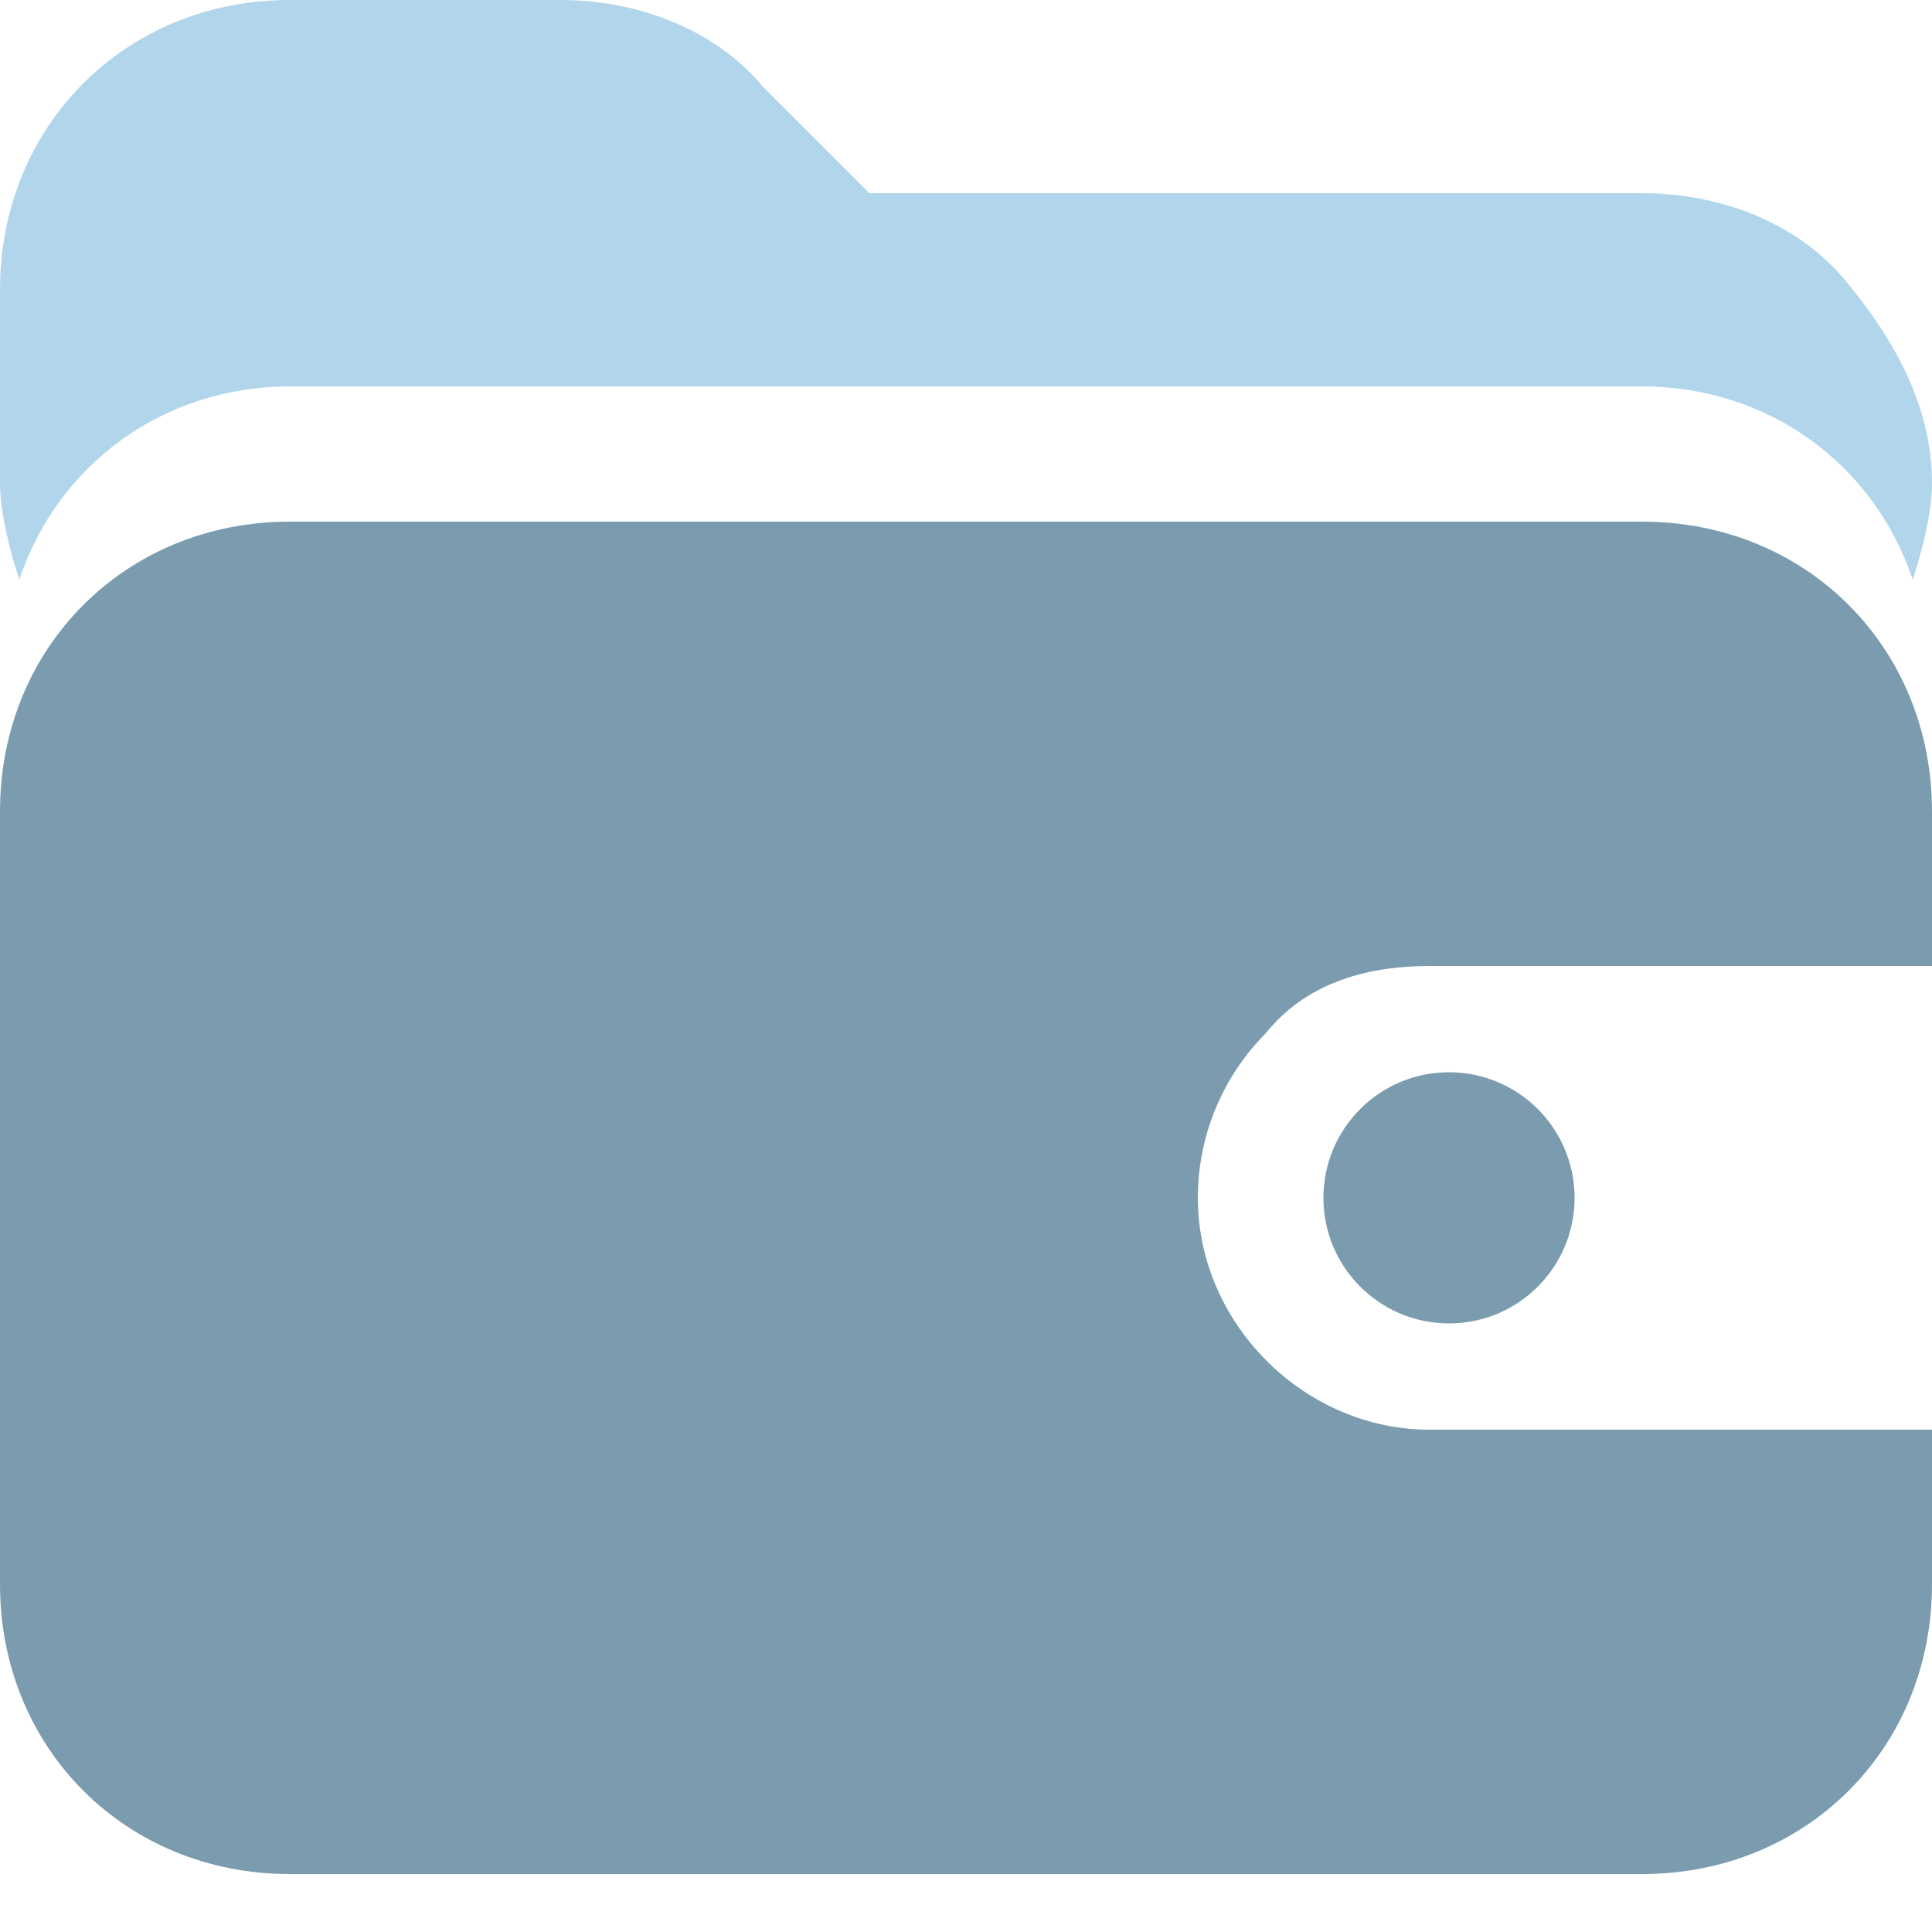 <svg width="20" height="20" viewBox="0 0 20 20" fill="none" xmlns="http://www.w3.org/2000/svg">
<path d="M20 5C20 5.3 19.9 5.7 19.8 6C19.4 4.8 18.3 4 17 4H3C1.7 4 0.6 4.8 0.2 6C0.1 5.7 0 5.3 0 5V3C0 1.3 1.3 0 3 0H5.8C6.6 0 7.4 0.3 7.9 0.9L9 2H17C17.8 2 18.6 2.3 19.1 2.9C19.6 3.5 20 4.2 20 5Z" fill="#B1D5EA"/>
<path d="M13.1 10.7C12.7 11.1 12.4 11.7 12.4 12.4C12.4 13.7 13.5 14.8 14.8 14.8H20V16.4C20 18.1 18.7 19.4 17 19.4H3C1.3 19.4 0 18.1 0 16.4V8.4C0 6.7 1.3 5.4 3 5.4H17C18.7 5.4 20 6.7 20 8.4V10H14.8C14.1 10 13.5 10.2 13.1 10.7Z" fill="#7B9CAF"/>
<path d="M15 13.7C15.718 13.7 16.3 13.118 16.3 12.4C16.3 11.682 15.718 11.1 15 11.1C14.282 11.1 13.7 11.682 13.7 12.4C13.7 13.118 14.282 13.7 15 13.7Z" fill="#7B9CAF"/>
</svg>
